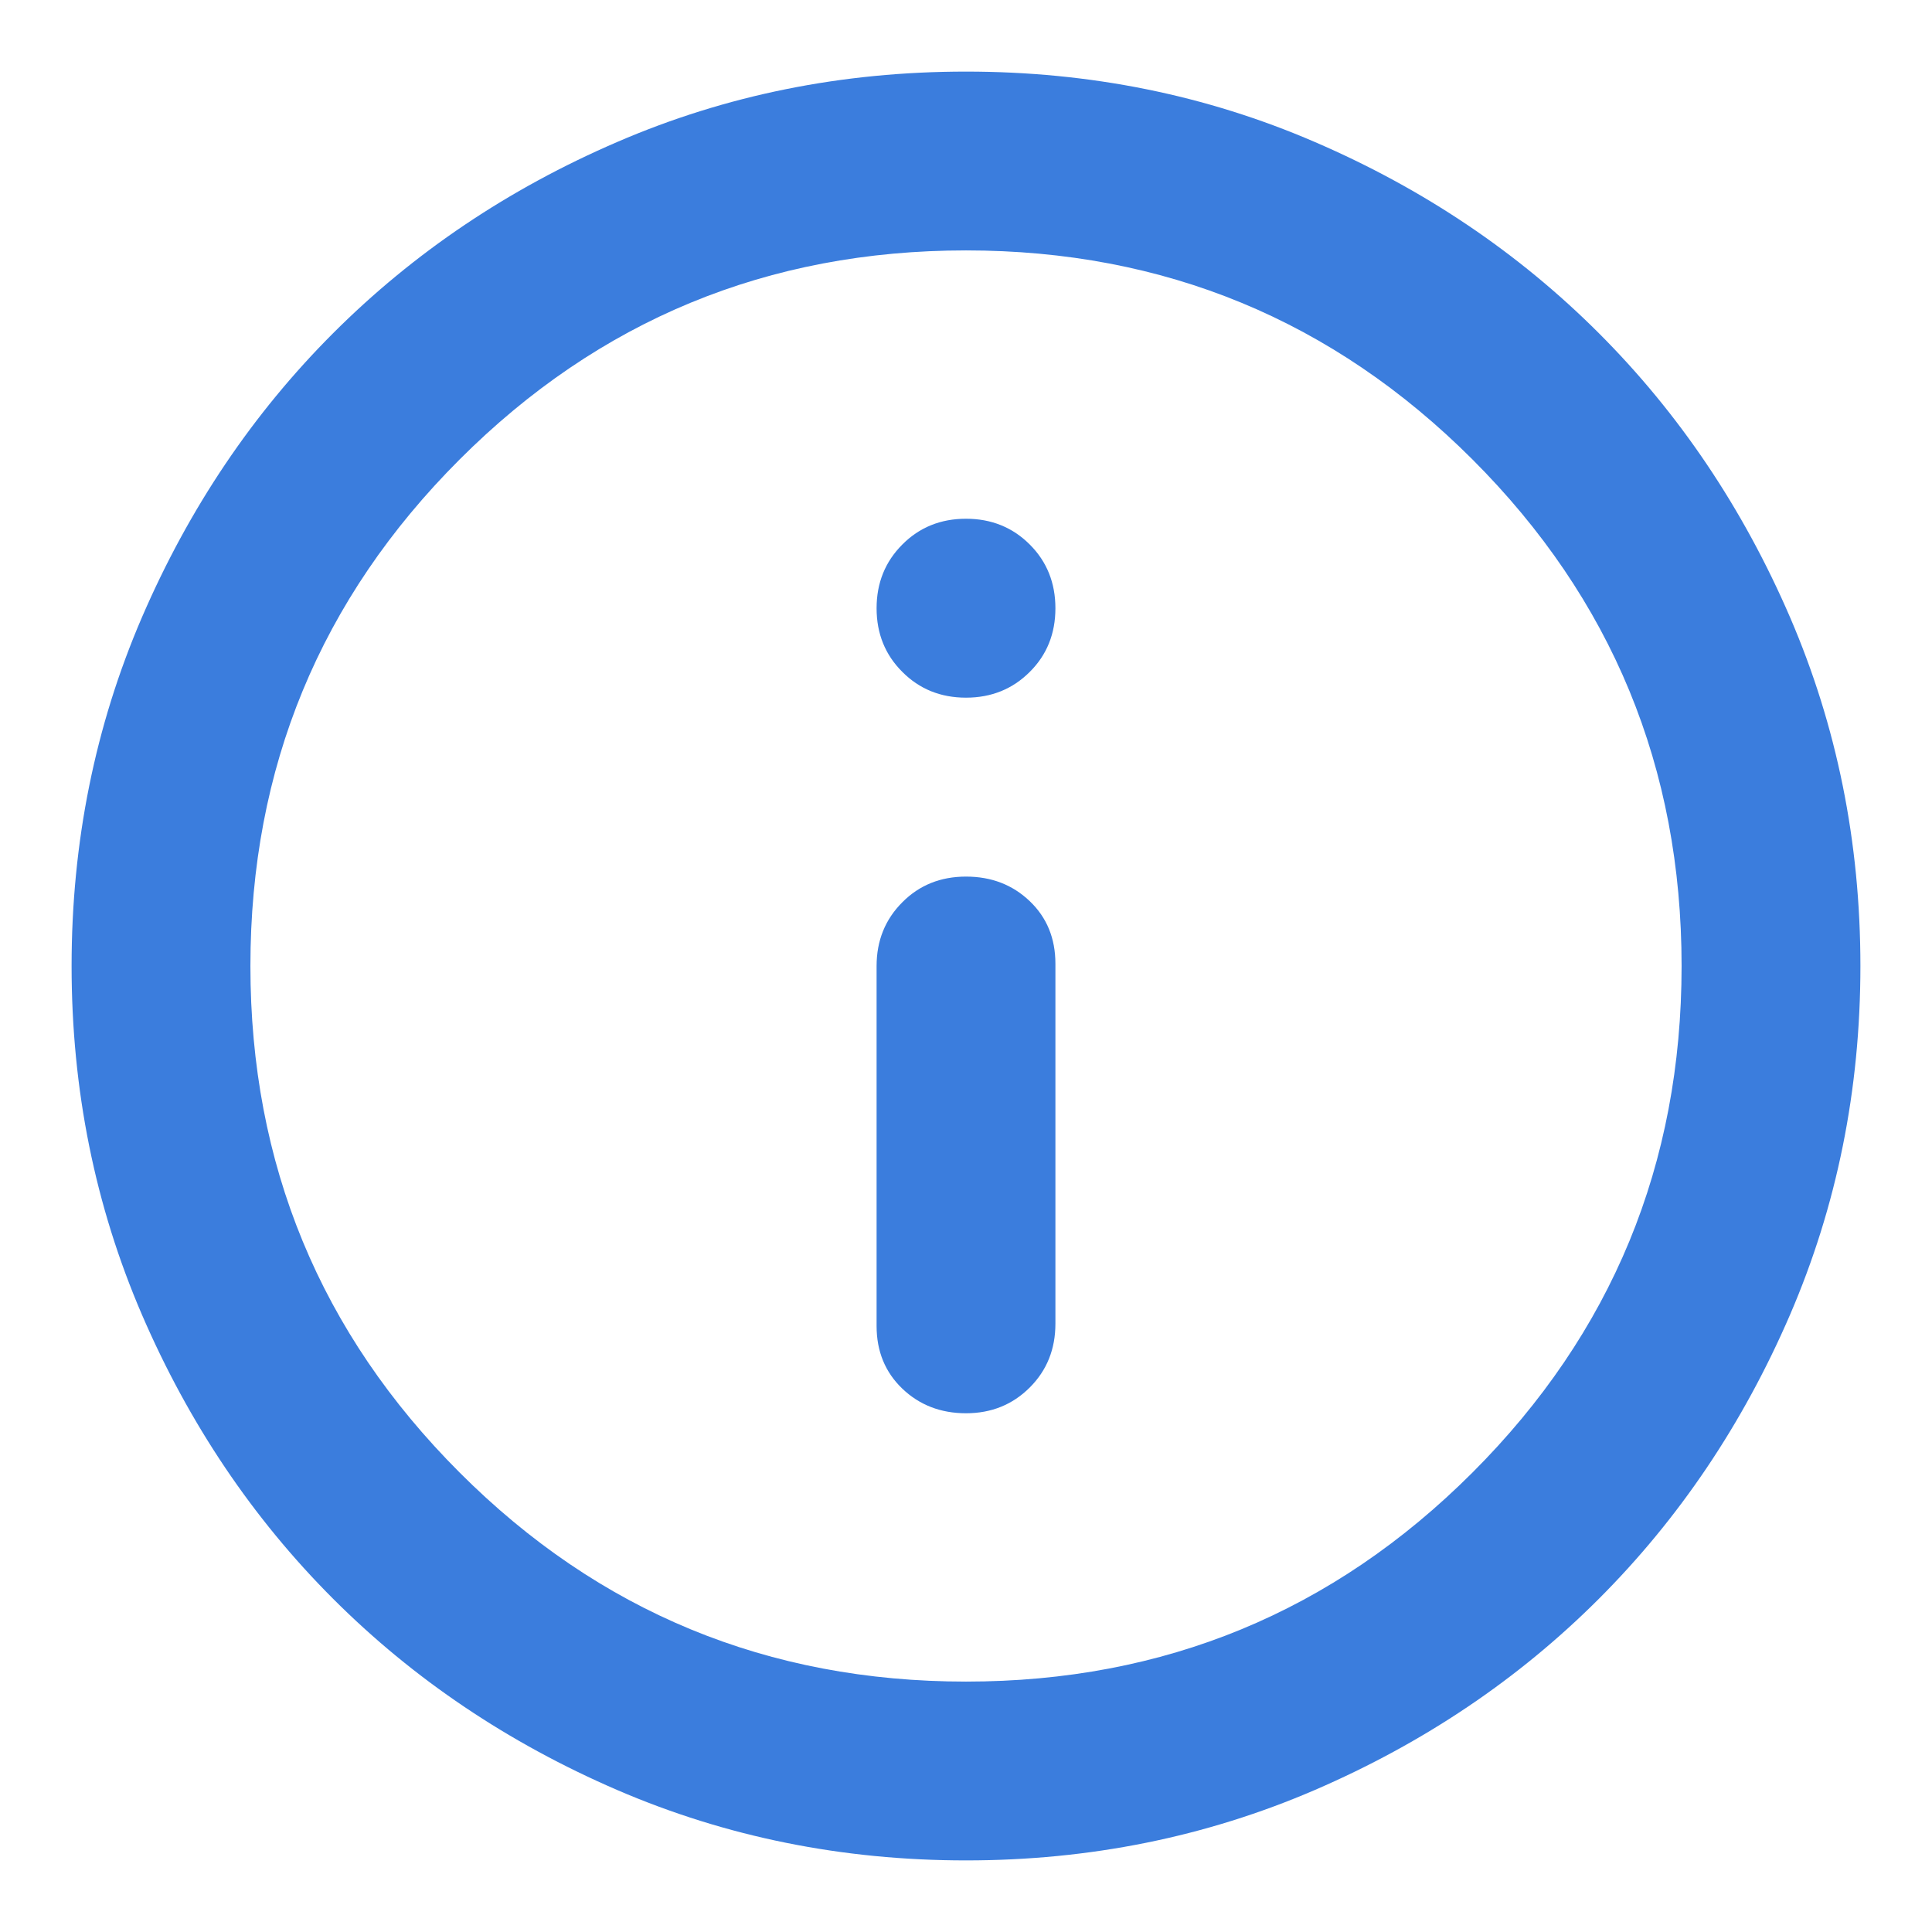 <svg width="18" height="18" viewBox="0 0 18 18" fill="none" xmlns="http://www.w3.org/2000/svg">
<path d="M9 13.167C9.236 13.167 9.434 13.087 9.594 12.927C9.754 12.767 9.833 12.569 9.833 12.333V8.979C9.833 8.743 9.754 8.549 9.594 8.396C9.434 8.243 9.236 8.167 9 8.167C8.764 8.167 8.566 8.246 8.407 8.406C8.247 8.566 8.167 8.764 8.167 9V12.354C8.167 12.59 8.247 12.785 8.407 12.938C8.566 13.09 8.764 13.167 9 13.167ZM9 6.5C9.236 6.5 9.434 6.42 9.594 6.26C9.754 6.101 9.833 5.903 9.833 5.667C9.833 5.431 9.754 5.233 9.594 5.073C9.434 4.913 9.236 4.833 9 4.833C8.764 4.833 8.566 4.913 8.407 5.073C8.247 5.233 8.167 5.431 8.167 5.667C8.167 5.903 8.247 6.101 8.407 6.26C8.566 6.42 8.764 6.5 9 6.5ZM9 17.333C7.847 17.333 6.764 17.114 5.75 16.677C4.736 16.239 3.854 15.646 3.104 14.896C2.354 14.146 1.761 13.264 1.323 12.25C0.886 11.236 0.667 10.153 0.667 9C0.667 7.847 0.886 6.764 1.323 5.75C1.761 4.736 2.354 3.854 3.104 3.104C3.854 2.354 4.736 1.76 5.75 1.323C6.764 0.885 7.847 0.667 9 0.667C10.153 0.667 11.236 0.885 12.25 1.323C13.264 1.76 14.146 2.354 14.896 3.104C15.646 3.854 16.239 4.736 16.677 5.75C17.114 6.764 17.333 7.847 17.333 9C17.333 10.153 17.114 11.236 16.677 12.25C16.239 13.264 15.646 14.146 14.896 14.896C14.146 15.646 13.264 16.239 12.25 16.677C11.236 17.114 10.153 17.333 9 17.333ZM9 15.667C10.847 15.667 12.42 15.018 13.719 13.719C15.018 12.42 15.667 10.847 15.667 9C15.667 7.153 15.018 5.58 13.719 4.281C12.42 2.983 10.847 2.333 9 2.333C7.153 2.333 5.58 2.983 4.282 4.281C2.983 5.58 2.333 7.153 2.333 9C2.333 10.847 2.983 12.42 4.282 13.719C5.58 15.018 7.153 15.667 9 15.667Z" fill="#3B7DDD"/>
</svg>
